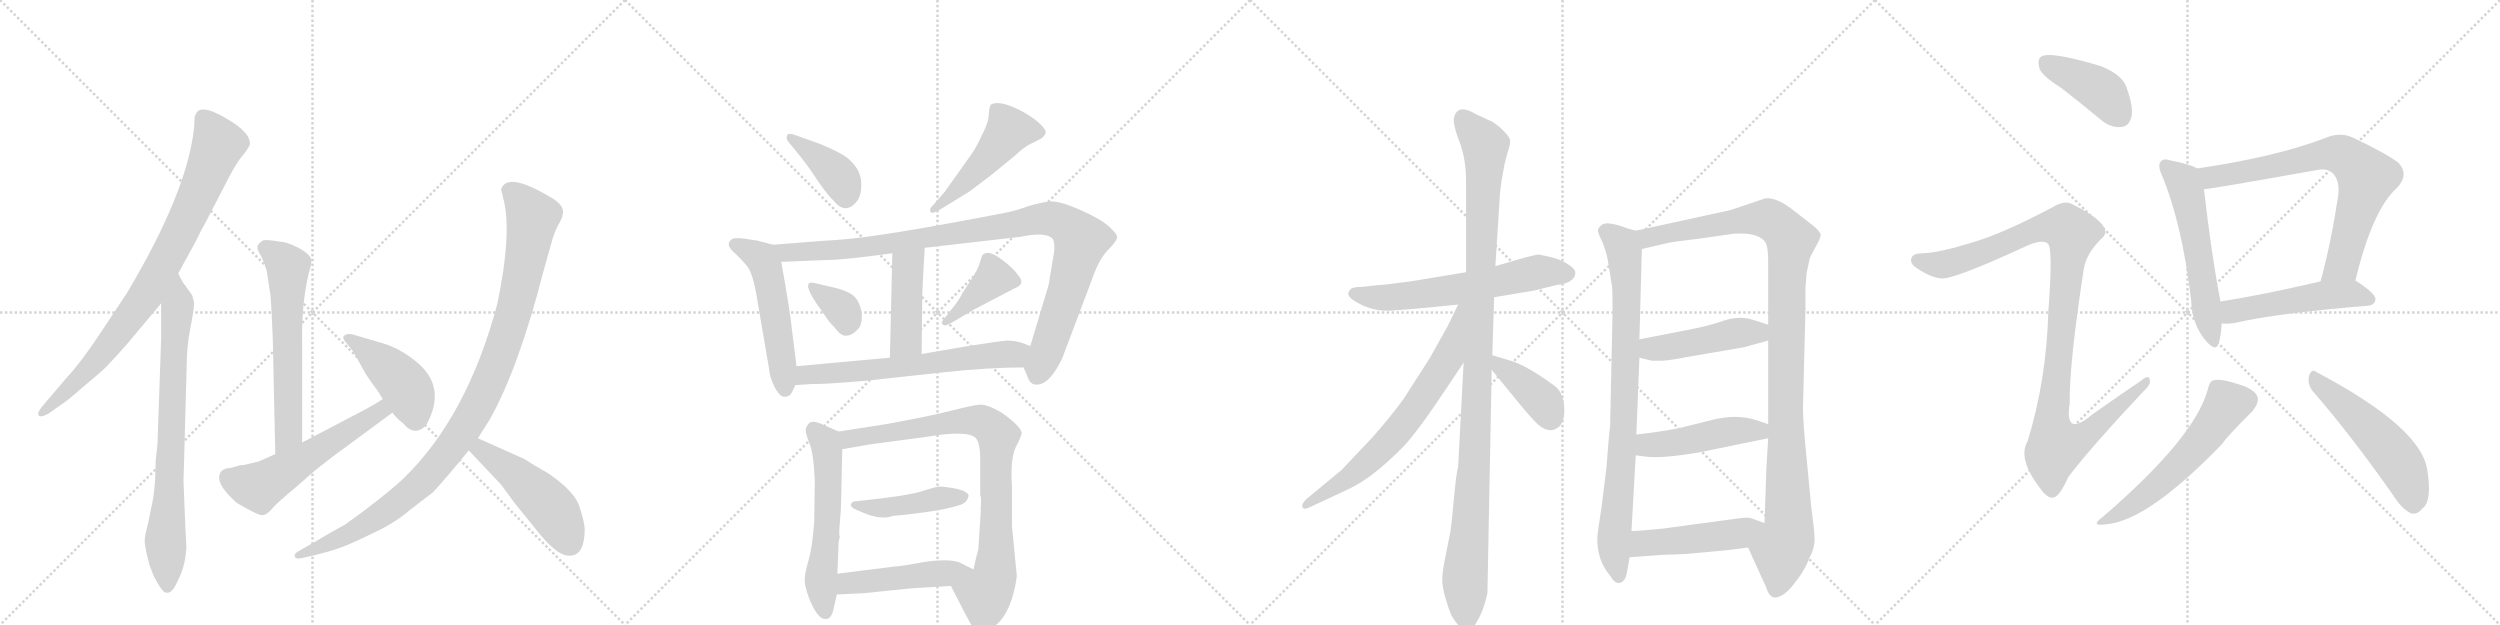 <svg version="1.1" viewBox="0 0 4096 1024" xmlns="http://www.w3.org/2000/svg">
  <g stroke="lightgray" stroke-dasharray="1,1" stroke-width="1" transform="scale(4, 4)">
    <line x1="0" y1="0" x2="256" y2="256"></line>
    <line x1="256" y1="0" x2="0" y2="256"></line>
    <line x1="128" y1="0" x2="128" y2="256"></line>
    <line x1="0" y1="128" x2="256" y2="128"></line>
    <line x1="256" y1="0" x2="512" y2="256"></line>
    <line x1="512" y1="0" x2="256" y2="256"></line>
    <line x1="384" y1="0" x2="384" y2="256"></line>
    <line x1="256" y1="128" x2="512" y2="128"></line>
    <line x1="512" y1="0" x2="768" y2="256"></line>
    <line x1="768" y1="0" x2="512" y2="256"></line>
    <line x1="640" y1="0" x2="640" y2="256"></line>
    <line x1="512" y1="128" x2="768" y2="128"></line>
    <line x1="768" y1="0" x2="1024" y2="256"></line>
    <line x1="1024" y1="0" x2="768" y2="256"></line>
    <line x1="896" y1="0" x2="896" y2="256"></line>
    <line x1="768" y1="128" x2="1024" y2="128"></line>
  </g>
<g transform="scale(1, -1) translate(0, -850)">
   <style type="text/css">
    @keyframes keyframes0 {
      from {
       stroke: black;
       stroke-dashoffset: 844;
       stroke-width: 128;
       }
       73% {
       animation-timing-function: step-end;
       stroke: black;
       stroke-dashoffset: 0;
       stroke-width: 128;
       }
       to {
       stroke: black;
       stroke-width: 1024;
       }
       }
       #make-me-a-hanzi-animation-0 {
         animation: keyframes0 0.937s both;
         animation-delay: 0s;
         animation-timing-function: linear;
       }
    @keyframes keyframes1 {
      from {
       stroke: black;
       stroke-dashoffset: 764;
       stroke-width: 128;
       }
       71% {
       animation-timing-function: step-end;
       stroke: black;
       stroke-dashoffset: 0;
       stroke-width: 128;
       }
       to {
       stroke: black;
       stroke-width: 1024;
       }
       }
       #make-me-a-hanzi-animation-1 {
         animation: keyframes1 0.872s both;
         animation-delay: 0.937s;
         animation-timing-function: linear;
       }
    @keyframes keyframes2 {
      from {
       stroke: black;
       stroke-dashoffset: 609;
       stroke-width: 128;
       }
       66% {
       animation-timing-function: step-end;
       stroke: black;
       stroke-dashoffset: 0;
       stroke-width: 128;
       }
       to {
       stroke: black;
       stroke-width: 1024;
       }
       }
       #make-me-a-hanzi-animation-2 {
         animation: keyframes2 0.746s both;
         animation-delay: 1.809s;
         animation-timing-function: linear;
       }
    @keyframes keyframes3 {
      from {
       stroke: black;
       stroke-dashoffset: 554;
       stroke-width: 128;
       }
       64% {
       animation-timing-function: step-end;
       stroke: black;
       stroke-dashoffset: 0;
       stroke-width: 128;
       }
       to {
       stroke: black;
       stroke-width: 1024;
       }
       }
       #make-me-a-hanzi-animation-3 {
         animation: keyframes3 0.701s both;
         animation-delay: 2.554s;
         animation-timing-function: linear;
       }
    @keyframes keyframes4 {
      from {
       stroke: black;
       stroke-dashoffset: 432;
       stroke-width: 128;
       }
       58% {
       animation-timing-function: step-end;
       stroke: black;
       stroke-dashoffset: 0;
       stroke-width: 128;
       }
       to {
       stroke: black;
       stroke-width: 1024;
       }
       }
       #make-me-a-hanzi-animation-4 {
         animation: keyframes4 0.602s both;
         animation-delay: 3.255s;
         animation-timing-function: linear;
       }
    @keyframes keyframes5 {
      from {
       stroke: black;
       stroke-dashoffset: 1026;
       stroke-width: 128;
       }
       77% {
       animation-timing-function: step-end;
       stroke: black;
       stroke-dashoffset: 0;
       stroke-width: 128;
       }
       to {
       stroke: black;
       stroke-width: 1024;
       }
       }
       #make-me-a-hanzi-animation-5 {
         animation: keyframes5 1.085s both;
         animation-delay: 3.857s;
         animation-timing-function: linear;
       }
    @keyframes keyframes6 {
      from {
       stroke: black;
       stroke-dashoffset: 480;
       stroke-width: 128;
       }
       61% {
       animation-timing-function: step-end;
       stroke: black;
       stroke-dashoffset: 0;
       stroke-width: 128;
       }
       to {
       stroke: black;
       stroke-width: 1024;
       }
       }
       #make-me-a-hanzi-animation-6 {
         animation: keyframes6 0.641s both;
         animation-delay: 4.942s;
         animation-timing-function: linear;
       }
    @keyframes keyframes7 {
      from {
       stroke: black;
       stroke-dashoffset: 390;
       stroke-width: 128;
       }
       56% {
       animation-timing-function: step-end;
       stroke: black;
       stroke-dashoffset: 0;
       stroke-width: 128;
       }
       to {
       stroke: black;
       stroke-width: 1024;
       }
       }
       #make-me-a-hanzi-animation-7 {
         animation: keyframes7 0.567s both;
         animation-delay: 5.582s;
         animation-timing-function: linear;
       }
    @keyframes keyframes8 {
      from {
       stroke: black;
       stroke-dashoffset: 485;
       stroke-width: 128;
       }
       61% {
       animation-timing-function: step-end;
       stroke: black;
       stroke-dashoffset: 0;
       stroke-width: 128;
       }
       to {
       stroke: black;
       stroke-width: 1024;
       }
       }
       #make-me-a-hanzi-animation-8 {
         animation: keyframes8 0.645s both;
         animation-delay: 6.15s;
         animation-timing-function: linear;
       }
    @keyframes keyframes9 {
      from {
       stroke: black;
       stroke-dashoffset: 523;
       stroke-width: 128;
       }
       63% {
       animation-timing-function: step-end;
       stroke: black;
       stroke-dashoffset: 0;
       stroke-width: 128;
       }
       to {
       stroke: black;
       stroke-width: 1024;
       }
       }
       #make-me-a-hanzi-animation-9 {
         animation: keyframes9 0.676s both;
         animation-delay: 6.794s;
         animation-timing-function: linear;
       }
    @keyframes keyframes10 {
      from {
       stroke: black;
       stroke-dashoffset: 1001;
       stroke-width: 128;
       }
       77% {
       animation-timing-function: step-end;
       stroke: black;
       stroke-dashoffset: 0;
       stroke-width: 128;
       }
       to {
       stroke: black;
       stroke-width: 1024;
       }
       }
       #make-me-a-hanzi-animation-10 {
         animation: keyframes10 1.065s both;
         animation-delay: 7.47s;
         animation-timing-function: linear;
       }
    @keyframes keyframes11 {
      from {
       stroke: black;
       stroke-dashoffset: 436;
       stroke-width: 128;
       }
       59% {
       animation-timing-function: step-end;
       stroke: black;
       stroke-dashoffset: 0;
       stroke-width: 128;
       }
       to {
       stroke: black;
       stroke-width: 1024;
       }
       }
       #make-me-a-hanzi-animation-11 {
         animation: keyframes11 0.605s both;
         animation-delay: 8.535s;
         animation-timing-function: linear;
       }
    @keyframes keyframes12 {
      from {
       stroke: black;
       stroke-dashoffset: 343;
       stroke-width: 128;
       }
       53% {
       animation-timing-function: step-end;
       stroke: black;
       stroke-dashoffset: 0;
       stroke-width: 128;
       }
       to {
       stroke: black;
       stroke-width: 1024;
       }
       }
       #make-me-a-hanzi-animation-12 {
         animation: keyframes12 0.529s both;
         animation-delay: 9.139s;
         animation-timing-function: linear;
       }
    @keyframes keyframes13 {
      from {
       stroke: black;
       stroke-dashoffset: 395;
       stroke-width: 128;
       }
       56% {
       animation-timing-function: step-end;
       stroke: black;
       stroke-dashoffset: 0;
       stroke-width: 128;
       }
       to {
       stroke: black;
       stroke-width: 1024;
       }
       }
       #make-me-a-hanzi-animation-13 {
         animation: keyframes13 0.571s both;
         animation-delay: 9.668s;
         animation-timing-function: linear;
       }
    @keyframes keyframes14 {
      from {
       stroke: black;
       stroke-dashoffset: 636;
       stroke-width: 128;
       }
       67% {
       animation-timing-function: step-end;
       stroke: black;
       stroke-dashoffset: 0;
       stroke-width: 128;
       }
       to {
       stroke: black;
       stroke-width: 1024;
       }
       }
       #make-me-a-hanzi-animation-14 {
         animation: keyframes14 0.768s both;
         animation-delay: 10.24s;
         animation-timing-function: linear;
       }
    @keyframes keyframes15 {
      from {
       stroke: black;
       stroke-dashoffset: 563;
       stroke-width: 128;
       }
       65% {
       animation-timing-function: step-end;
       stroke: black;
       stroke-dashoffset: 0;
       stroke-width: 128;
       }
       to {
       stroke: black;
       stroke-width: 1024;
       }
       }
       #make-me-a-hanzi-animation-15 {
         animation: keyframes15 0.708s both;
         animation-delay: 11.007s;
         animation-timing-function: linear;
       }
    @keyframes keyframes16 {
      from {
       stroke: black;
       stroke-dashoffset: 831;
       stroke-width: 128;
       }
       73% {
       animation-timing-function: step-end;
       stroke: black;
       stroke-dashoffset: 0;
       stroke-width: 128;
       }
       to {
       stroke: black;
       stroke-width: 1024;
       }
       }
       #make-me-a-hanzi-animation-16 {
         animation: keyframes16 0.926s both;
         animation-delay: 11.716s;
         animation-timing-function: linear;
       }
    @keyframes keyframes17 {
      from {
       stroke: black;
       stroke-dashoffset: 436;
       stroke-width: 128;
       }
       59% {
       animation-timing-function: step-end;
       stroke: black;
       stroke-dashoffset: 0;
       stroke-width: 128;
       }
       to {
       stroke: black;
       stroke-width: 1024;
       }
       }
       #make-me-a-hanzi-animation-17 {
         animation: keyframes17 0.605s both;
         animation-delay: 12.642s;
         animation-timing-function: linear;
       }
    @keyframes keyframes18 {
      from {
       stroke: black;
       stroke-dashoffset: 473;
       stroke-width: 128;
       }
       61% {
       animation-timing-function: step-end;
       stroke: black;
       stroke-dashoffset: 0;
       stroke-width: 128;
       }
       to {
       stroke: black;
       stroke-width: 1024;
       }
       }
       #make-me-a-hanzi-animation-18 {
         animation: keyframes18 0.635s both;
         animation-delay: 13.247s;
         animation-timing-function: linear;
       }
    @keyframes keyframes19 {
      from {
       stroke: black;
       stroke-dashoffset: 609;
       stroke-width: 128;
       }
       66% {
       animation-timing-function: step-end;
       stroke: black;
       stroke-dashoffset: 0;
       stroke-width: 128;
       }
       to {
       stroke: black;
       stroke-width: 1024;
       }
       }
       #make-me-a-hanzi-animation-19 {
         animation: keyframes19 0.746s both;
         animation-delay: 13.882s;
         animation-timing-function: linear;
       }
    @keyframes keyframes20 {
      from {
       stroke: black;
       stroke-dashoffset: 1101;
       stroke-width: 128;
       }
       78% {
       animation-timing-function: step-end;
       stroke: black;
       stroke-dashoffset: 0;
       stroke-width: 128;
       }
       to {
       stroke: black;
       stroke-width: 1024;
       }
       }
       #make-me-a-hanzi-animation-20 {
         animation: keyframes20 1.146s both;
         animation-delay: 14.627s;
         animation-timing-function: linear;
       }
    @keyframes keyframes21 {
      from {
       stroke: black;
       stroke-dashoffset: 681;
       stroke-width: 128;
       }
       69% {
       animation-timing-function: step-end;
       stroke: black;
       stroke-dashoffset: 0;
       stroke-width: 128;
       }
       to {
       stroke: black;
       stroke-width: 1024;
       }
       }
       #make-me-a-hanzi-animation-21 {
         animation: keyframes21 0.804s both;
         animation-delay: 15.773s;
         animation-timing-function: linear;
       }
    @keyframes keyframes22 {
      from {
       stroke: black;
       stroke-dashoffset: 392;
       stroke-width: 128;
       }
       56% {
       animation-timing-function: step-end;
       stroke: black;
       stroke-dashoffset: 0;
       stroke-width: 128;
       }
       to {
       stroke: black;
       stroke-width: 1024;
       }
       }
       #make-me-a-hanzi-animation-22 {
         animation: keyframes22 0.569s both;
         animation-delay: 16.577s;
         animation-timing-function: linear;
       }
    @keyframes keyframes23 {
      from {
       stroke: black;
       stroke-dashoffset: 837;
       stroke-width: 128;
       }
       73% {
       animation-timing-function: step-end;
       stroke: black;
       stroke-dashoffset: 0;
       stroke-width: 128;
       }
       to {
       stroke: black;
       stroke-width: 1024;
       }
       }
       #make-me-a-hanzi-animation-23 {
         animation: keyframes23 0.931s both;
         animation-delay: 17.146s;
         animation-timing-function: linear;
       }
    @keyframes keyframes24 {
      from {
       stroke: black;
       stroke-dashoffset: 1097;
       stroke-width: 128;
       }
       78% {
       animation-timing-function: step-end;
       stroke: black;
       stroke-dashoffset: 0;
       stroke-width: 128;
       }
       to {
       stroke: black;
       stroke-width: 1024;
       }
       }
       #make-me-a-hanzi-animation-24 {
         animation: keyframes24 1.143s both;
         animation-delay: 18.078s;
         animation-timing-function: linear;
       }
    @keyframes keyframes25 {
      from {
       stroke: black;
       stroke-dashoffset: 458;
       stroke-width: 128;
       }
       60% {
       animation-timing-function: step-end;
       stroke: black;
       stroke-dashoffset: 0;
       stroke-width: 128;
       }
       to {
       stroke: black;
       stroke-width: 1024;
       }
       }
       #make-me-a-hanzi-animation-25 {
         animation: keyframes25 0.623s both;
         animation-delay: 19.22s;
         animation-timing-function: linear;
       }
    @keyframes keyframes26 {
      from {
       stroke: black;
       stroke-dashoffset: 467;
       stroke-width: 128;
       }
       60% {
       animation-timing-function: step-end;
       stroke: black;
       stroke-dashoffset: 0;
       stroke-width: 128;
       }
       to {
       stroke: black;
       stroke-width: 1024;
       }
       }
       #make-me-a-hanzi-animation-26 {
         animation: keyframes26 0.63s both;
         animation-delay: 19.843s;
         animation-timing-function: linear;
       }
    @keyframes keyframes27 {
      from {
       stroke: black;
       stroke-dashoffset: 475;
       stroke-width: 128;
       }
       61% {
       animation-timing-function: step-end;
       stroke: black;
       stroke-dashoffset: 0;
       stroke-width: 128;
       }
       to {
       stroke: black;
       stroke-width: 1024;
       }
       }
       #make-me-a-hanzi-animation-27 {
         animation: keyframes27 0.637s both;
         animation-delay: 20.473s;
         animation-timing-function: linear;
       }
    @keyframes keyframes28 {
      from {
       stroke: black;
       stroke-dashoffset: 412;
       stroke-width: 128;
       }
       57% {
       animation-timing-function: step-end;
       stroke: black;
       stroke-dashoffset: 0;
       stroke-width: 128;
       }
       to {
       stroke: black;
       stroke-width: 1024;
       }
       }
       #make-me-a-hanzi-animation-28 {
         animation: keyframes28 0.585s both;
         animation-delay: 21.11s;
         animation-timing-function: linear;
       }
    @keyframes keyframes29 {
      from {
       stroke: black;
       stroke-dashoffset: 1060;
       stroke-width: 128;
       }
       78% {
       animation-timing-function: step-end;
       stroke: black;
       stroke-dashoffset: 0;
       stroke-width: 128;
       }
       to {
       stroke: black;
       stroke-width: 1024;
       }
       }
       #make-me-a-hanzi-animation-29 {
         animation: keyframes29 1.113s both;
         animation-delay: 21.695s;
         animation-timing-function: linear;
       }
    @keyframes keyframes30 {
      from {
       stroke: black;
       stroke-dashoffset: 558;
       stroke-width: 128;
       }
       64% {
       animation-timing-function: step-end;
       stroke: black;
       stroke-dashoffset: 0;
       stroke-width: 128;
       }
       to {
       stroke: black;
       stroke-width: 1024;
       }
       }
       #make-me-a-hanzi-animation-30 {
         animation: keyframes30 0.704s both;
         animation-delay: 22.808s;
         animation-timing-function: linear;
       }
    @keyframes keyframes31 {
      from {
       stroke: black;
       stroke-dashoffset: 728;
       stroke-width: 128;
       }
       70% {
       animation-timing-function: step-end;
       stroke: black;
       stroke-dashoffset: 0;
       stroke-width: 128;
       }
       to {
       stroke: black;
       stroke-width: 1024;
       }
       }
       #make-me-a-hanzi-animation-31 {
         animation: keyframes31 0.842s both;
         animation-delay: 23.512s;
         animation-timing-function: linear;
       }
    @keyframes keyframes32 {
      from {
       stroke: black;
       stroke-dashoffset: 503;
       stroke-width: 128;
       }
       62% {
       animation-timing-function: step-end;
       stroke: black;
       stroke-dashoffset: 0;
       stroke-width: 128;
       }
       to {
       stroke: black;
       stroke-width: 1024;
       }
       }
       #make-me-a-hanzi-animation-32 {
         animation: keyframes32 0.659s both;
         animation-delay: 24.354s;
         animation-timing-function: linear;
       }
    @keyframes keyframes33 {
      from {
       stroke: black;
       stroke-dashoffset: 565;
       stroke-width: 128;
       }
       65% {
       animation-timing-function: step-end;
       stroke: black;
       stroke-dashoffset: 0;
       stroke-width: 128;
       }
       to {
       stroke: black;
       stroke-width: 1024;
       }
       }
       #make-me-a-hanzi-animation-33 {
         animation: keyframes33 0.71s both;
         animation-delay: 25.014s;
         animation-timing-function: linear;
       }
    @keyframes keyframes34 {
      from {
       stroke: black;
       stroke-dashoffset: 519;
       stroke-width: 128;
       }
       63% {
       animation-timing-function: step-end;
       stroke: black;
       stroke-dashoffset: 0;
       stroke-width: 128;
       }
       to {
       stroke: black;
       stroke-width: 1024;
       }
       }
       #make-me-a-hanzi-animation-34 {
         animation: keyframes34 0.672s both;
         animation-delay: 25.723s;
         animation-timing-function: linear;
       }
</style>
<path d="M 292 402 Q 324 460 326 465 Q 328 470 336 484 L 365 540 Q 385 580 395 592 Q 405 604 409 612 Q 413 632 369 657 Q 326 682 320 661 L 319 660 L 318 641 Q 307 536 208 370 L 161 299 Q 130 253 109 231 L 69 184 Q 61 174 63 170 Q 66 165 79 172 L 100 187 Q 109 192 136 216 Q 164 239 174 249 Q 184 259 207 285 L 264 353 L 292 402 Z" fill="lightgray"></path> 
<path d="M 245 -76 L 252 -94 Q 267 -123 273 -121 Q 282 -123 291 -102 Q 303 -79 305 -52 Q 306 -51 304 -20 L 302 27 Q 300 71 301 72 L 306 256 Q 306 282 312 313 Q 318 344 318 354 L 315 366 L 305 380 Q 305 381 302 384 Q 300 386 296 394 L 292 402 C 278 429 264 383 264 353 L 264 295 L 258 122 L 255 95 Q 255 49 248 19 Q 242 -12 239 -22 Q 237 -32 237 -36 Q 237 -41 240 -56 L 245 -76 Z" fill="lightgray"></path> 
<path d="M 495 125 L 495 292 Q 494 352 506 403 Q 511 418 510 424 Q 509 433 489 444 Q 469 454 459 454 Q 436 458 431 456 Q 427 454 423 449 Q 419 444 428 430 Q 437 411 438 400 L 443 367 Q 445 346 447 292 L 451 106 C 452 76 495 95 495 125 Z" fill="lightgray"></path> 
<path d="M 374 83 Q 359 81 359 67 Q 359 52 388 26 Q 425 4 431 6 Q 438 7 447 18 Q 456 28 485 52 L 509 73 Q 519 82 548 104 L 643 174 C 667 192 652 212 627 196 Q 618 190 600 180 L 495 125 L 451 106 L 424 94 L 403 89 Q 401 88 397 88 Q 393 88 391 87 L 380 84 Q 377 83 374 83 Z" fill="lightgray"></path> 
<path d="M 643 174 Q 648 166 661 156 Q 679 134 698 153 Q 734 217 680 259 Q 655 279 629 287 L 578 302 Q 571 304 565 301 Q 560 298 565 291 L 578 275 L 595 245 Q 599 236 620 208 L 627 196 L 643 174 Z" fill="lightgray"></path> 
<path d="M 783 132 L 802 162 Q 849 245 890 404 L 904 454 Q 908 469 915 482 Q 922 494 922 499 Q 926 514 900 528 Q 831 569 821 540 L 826 519 Q 838 464 815 353 Q 766 168 661 66 Q 625 33 566 -9 Q 544 -21 512 -40 L 491 -52 Q 481 -57 483 -62 Q 485 -67 496 -64 L 518 -59 Q 549 -51 561 -46 Q 573 -42 610 -24 Q 647 -7 671 14 L 710 44 Q 732 68 768 112 L 783 132 Z" fill="lightgray"></path> 
<path d="M 768 112 L 821 56 L 843 26 L 877 -16 Q 909 -57 928 -60 Q 958 -65 958 -16 Q 957 -3 949 21 Q 941 45 899 74 Q 871 90 859 98 L 783 132 C 756 144 747 134 768 112 Z" fill="lightgray"></path> 
<path d="M 1293 616 L 1302 605 Q 1323 580 1339 555 Q 1356 530 1365 522 Q 1384 498 1402 518 Q 1410 526 1411 542 Q 1412 558 1407 568 Q 1403 578 1391 589 Q 1380 599 1344 614 L 1302 629 Q 1289 634 1289 625 Q 1288 622 1293 616 Z" fill="lightgray"></path> 
<path d="M 1539 506 L 1588 536 L 1625 564 L 1664 596 Q 1679 610 1688 614 L 1706 623 Q 1712 628 1713 632 Q 1715 636 1705 646 Q 1696 655 1681 664 Q 1641 687 1624 679 Q 1621 677 1620 663 Q 1620 650 1609 629 Q 1600 609 1590 595 L 1548 536 L 1528 513 Q 1523 509 1524 504 Q 1525 498 1539 506 Z" fill="lightgray"></path> 
<path d="M 1298 208 L 1303 219 L 1305 250 L 1297 314 Q 1295 337 1280 421 C 1275 447 1275 447 1267 449 L 1240 456 Q 1237 456 1220 459 Q 1203 461 1199 458 Q 1188 450 1201 438 Q 1214 426 1224 414 Q 1234 402 1241 357 L 1260 246 Q 1261 232 1269 216 Q 1278 199 1286 200 Q 1294 200 1298 208 Z" fill="lightgray"></path> 
<path d="M 1677 248 L 1683 234 Q 1687 221 1696 220 Q 1718 217 1740 262 L 1789 392 Q 1800 424 1814 439 Q 1829 454 1830 460 Q 1832 465 1818 478 Q 1804 491 1770 506 Q 1736 521 1720 520 Q 1704 518 1684 512 Q 1665 505 1650 502 Q 1439 461 1372 457 Q 1365 457 1267 449 C 1237 447 1250 420 1280 421 L 1355 424 Q 1381 424 1462 435 L 1515 444 L 1672 462 Q 1715 471 1725 458 Q 1730 449 1725 425 L 1718 383 L 1688 283 C 1679 254 1677 249 1677 248 Z" fill="lightgray"></path> 
<path d="M 1462 435 L 1458 264 C 1457 234 1510 240 1510 270 L 1511 360 Q 1511 374 1515 444 C 1517 474 1463 465 1462 435 Z" fill="lightgray"></path> 
<path d="M 1349 337 Q 1359 321 1367 314 Q 1378 299 1386 300 Q 1395 300 1403 308 Q 1412 315 1412 331 Q 1412 346 1404 359 Q 1397 371 1370 378 L 1340 385 Q 1327 389 1325 385 Q 1319 377 1349 337 Z" fill="lightgray"></path> 
<path d="M 1562 347 L 1544 324 Q 1542 320 1545 318 Q 1548 315 1557 320 L 1596 343 L 1663 378 Q 1681 385 1668 399 Q 1662 409 1641 425 Q 1621 440 1612 434 Q 1609 433 1606 422 Q 1604 412 1594 396 L 1577 370 Q 1571 358 1562 347 Z" fill="lightgray"></path> 
<path d="M 1303 219 L 1332 221 Q 1345 220 1417 226 L 1546 240 Q 1619 248 1677 248 C 1707 248 1716 272 1688 283 L 1672 289 Q 1662 292 1649 292 Q 1637 291 1586 283 L 1510 270 L 1458 264 L 1305 250 C 1275 247 1273 217 1303 219 Z" fill="lightgray"></path> 
<path d="M 1374 143 L 1349 154 Q 1332 162 1326 157 Q 1321 152 1320 146 Q 1320 139 1326 124 Q 1333 108 1335 62 L 1334 -5 Q 1331 -46 1325 -67 Q 1319 -88 1319 -94 Q 1316 -107 1328 -136 Q 1341 -165 1352 -164 Q 1360 -166 1365 -151 L 1371 -124 L 1372 -90 L 1374 -38 L 1376 -29 Q 1374 -28 1376 -6 Q 1378 16 1378 25 L 1380 114 C 1381 140 1381 140 1374 143 Z" fill="lightgray"></path> 
<path d="M 1666 -94 L 1658 -12 L 1658 53 Q 1655 97 1664 117 Q 1674 136 1674 141 Q 1671 153 1641 174 Q 1617 188 1605 187 Q 1593 186 1558 177 Q 1523 168 1451 155 L 1374 143 C 1344 138 1350 109 1380 114 L 1426 122 L 1516 134 Q 1586 146 1599 132 Q 1606 123 1606 98 L 1606 38 Q 1608 38 1607 20 Q 1606 13 1607 14 L 1603 -49 Q 1599 -64 1595 -83 C 1588 -112 1544 -83 1558 -110 L 1580 -153 Q 1591 -174 1596 -181 Q 1609 -195 1633 -173 Q 1658 -151 1666 -94 Z" fill="lightgray"></path> 
<path d="M 1540 53 Q 1535 53 1513 46 Q 1491 38 1405 29 Q 1395 29 1394 23 Q 1393 18 1412 11 Q 1443 -3 1464 5 Q 1471 5 1510 10 Q 1550 15 1574 23 Q 1585 27 1587 38 Q 1585 49 1540 53 Z" fill="lightgray"></path> 
<path d="M 1371 -124 L 1414 -122 L 1492 -114 L 1558 -110 C 1588 -108 1622 -96 1595 -83 L 1571 -71 Q 1551 -65 1513 -71 Q 1475 -78 1467 -78 L 1372 -90 C 1342 -94 1341 -125 1371 -124 Z" fill="lightgray"></path> 
<path d="M 2448 363 L 2514 374 L 2550 383 Q 2579 386 2581 402 Q 2582 409 2569 417 Q 2557 425 2540 429 L 2521 433 Q 2518 433 2498 428 L 2450 414 L 2402 404 L 2311 389 Q 2267 383 2259 383 L 2232 380 Q 2214 380 2212 375 Q 2202 365 2226 353 Q 2250 340 2276 341 Q 2302 342 2389 351 L 2448 363 Z" fill="lightgray"></path> 
<path d="M 2445 268 L 2448 363 L 2450 414 L 2457 524 Q 2457 532 2460 553 L 2465 581 L 2470 600 Q 2475 614 2474 620 Q 2474 625 2463 636 Q 2453 646 2444 651 L 2418 663 Q 2390 680 2383 660 Q 2379 650 2390 621 Q 2402 591 2402 553 L 2402 404 L 2398 256 L 2389 85 Q 2386 76 2382 32 Q 2378 -12 2376 -23 L 2368 -63 Q 2363 -87 2363 -99 Q 2363 -112 2368 -129 Q 2373 -146 2377 -156 Q 2382 -166 2390 -175 Q 2399 -184 2405 -184 Q 2410 -186 2420 -168 Q 2431 -150 2437 -122 L 2444 244 L 2445 268 Z" fill="lightgray"></path> 
<path d="M 2389 351 L 2372 316 L 2343 264 L 2300 197 Q 2280 169 2249 134 L 2198 80 L 2140 32 Q 2132 24 2134 19 Q 2136 14 2146 19 L 2208 48 Q 2248 66 2299 118 Q 2323 143 2374 220 L 2398 256 C 2474 369 2402 378 2389 351 Z" fill="lightgray"></path> 
<path d="M 2542 145 Q 2563 149 2563 177 Q 2563 205 2548 217 Q 2502 251 2475 259 L 2445 268 C 2418 276 2425 267 2444 244 L 2494 183 Q 2514 159 2523 152 Q 2532 145 2542 145 Z" fill="lightgray"></path> 
<path d="M 2680 472 L 2666 476 Q 2631 489 2624 481 Q 2618 477 2618 472 Q 2619 466 2626 452 Q 2632 436 2634 425 L 2641 382 Q 2642 379 2642 338 L 2638 151 Q 2636 138 2632 84 L 2624 19 Q 2617 -24 2617 -33 Q 2617 -69 2638 -93 Q 2646 -107 2654 -105 Q 2662 -103 2665 -91 L 2670 -63 L 2673 -20 L 2680 104 L 2681 138 L 2686 264 L 2686 294 L 2690 442 C 2691 469 2691 469 2680 472 Z" fill="lightgray"></path> 
<path d="M 2958 378 L 2960 403 L 2965 426 Q 2967 432 2975 446 Q 2983 460 2983 465 Q 2983 470 2971 480 L 2935 508 Q 2910 527 2892 525 L 2836 506 L 2680 472 C 2651 466 2661 435 2690 442 L 2733 452 Q 2742 454 2784 459 L 2840 467 Q 2882 470 2893 452 Q 2897 444 2897 421 L 2897 318 L 2897 292 L 2897 155 L 2897 132 L 2894 82 L 2891 -7 C 2890 -37 2852 -20 2864 -47 L 2894 -113 Q 2898 -127 2907 -129 Q 2922 -129 2939 -107 Q 2957 -85 2964 -65 Q 2973 -49 2973 -34 Q 2973 -20 2968 15 L 2960 99 Q 2954 157 2954 182 L 2958 341 L 2958 378 Z" fill="lightgray"></path> 
<path d="M 2686 264 L 2706 259 L 2719 259 Q 2727 258 2764 265 L 2857 281 L 2897 292 C 2926 300 2926 309 2897 318 L 2872 326 Q 2851 333 2825 325 Q 2800 316 2768 310 L 2686 294 C 2657 288 2657 271 2686 264 Z" fill="lightgray"></path> 
<path d="M 2680 104 L 2696 102 Q 2720 98 2785 109 L 2897 132 C 2926 138 2925 146 2897 155 L 2876 162 Q 2845 172 2805 162 L 2761 151 Q 2740 145 2681 138 C 2651 134 2650 108 2680 104 Z" fill="lightgray"></path> 
<path d="M 2670 -63 L 2725 -59 Q 2765 -58 2780 -56 L 2813 -53 Q 2836 -51 2864 -47 C 2894 -43 2919 -17 2891 -7 L 2869 1 Q 2863 3 2843 0 L 2725 -16 Q 2687 -20 2673 -20 C 2643 -21 2640 -65 2670 -63 Z" fill="lightgray"></path> 
<path d="M 3377 706 Q 3408 682 3443 653 Q 3459 640 3476 642 Q 3488 643 3492 658 Q 3496 674 3484 707 Q 3477 728 3441 742 Q 3357 767 3344 757 Q 3338 753 3341 739 Q 3345 726 3377 706 Z" fill="lightgray"></path> 
<path d="M 3229 452 Q 3177 436 3150 435 Q 3135 435 3132 428 Q 3128 419 3140 411 Q 3162 396 3179 394 Q 3197 390 3318 446 Q 3346 459 3355 451 Q 3364 445 3356 340 Q 3353 228 3322 127 Q 3304 97 3348 43 Q 3360 30 3369 37 Q 3378 44 3389 69 Q 3429 121 3512 209 Q 3525 221 3522 228 Q 3521 237 3509 227 Q 3469 200 3428 171 Q 3382 132 3391 189 Q 3390 253 3414 409 Q 3418 434 3442 458 Q 3455 468 3445 481 Q 3433 497 3394 516 Q 3382 522 3364 511 Q 3279 466 3229 452 Z" fill="lightgray"></path> 
<path d="M 3600 574 Q 3588 581 3557 587 Q 3544 591 3541 586 Q 3534 580 3542 563 Q 3575 484 3590 358 Q 3591 321 3612 294 Q 3630 272 3635 287 Q 3639 300 3640 320 L 3638 356 Q 3623 434 3611 540 C 3608 570 3607 571 3600 574 Z" fill="lightgray"></path> 
<path d="M 3859 390 Q 3887 507 3928 543 Q 3947 564 3930 583 Q 3911 598 3854 625 Q 3833 634 3810 624 Q 3729 593 3600 574 C 3570 569 3581 536 3611 540 Q 3620 540 3794 571 Q 3813 575 3821 567 Q 3834 555 3831 530 Q 3819 451 3802 389 C 3794 360 3852 361 3859 390 Z" fill="lightgray"></path> 
<path d="M 3640 320 Q 3650 319 3662 321 Q 3731 337 3879 349 Q 3891 350 3892 360 Q 3892 369 3860 390 L 3859 390 L 3802 389 Q 3708 367 3638 356 C 3608 351 3610 321 3640 320 Z" fill="lightgray"></path> 
<path d="M 3617 211 Q 3595 132 3445 3 Q 3423 -13 3451 -9 Q 3520 -3 3642 124 Q 3645 131 3691 177 Q 3701 190 3699 199 Q 3695 212 3669 220 Q 3639 230 3627 227 Q 3620 226 3617 211 Z" fill="lightgray"></path> 
<path d="M 3791 207 Q 3851 138 3920 40 Q 3935 16 3950 9 Q 3960 6 3969 17 Q 3985 29 3977 79 Q 3968 149 3796 240 Q 3787 247 3783 234 Q 3780 219 3791 207 Z" fill="lightgray"></path> 
      <clipPath id="make-me-a-hanzi-clip-0">
      <path d="M 292 402 Q 324 460 326 465 Q 328 470 336 484 L 365 540 Q 385 580 395 592 Q 405 604 409 612 Q 413 632 369 657 Q 326 682 320 661 L 319 660 L 318 641 Q 307 536 208 370 L 161 299 Q 130 253 109 231 L 69 184 Q 61 174 63 170 Q 66 165 79 172 L 100 187 Q 109 192 136 216 Q 164 239 174 249 Q 184 259 207 285 L 264 353 L 292 402 Z" fill="lightgray"></path>
      </clipPath>
      <path clip-path="url(#make-me-a-hanzi-clip-0)" d="M 325 655 L 338 651 L 358 613 L 274 426 L 230 353 L 169 273 L 120 219 L 68 176 " fill="none" id="make-me-a-hanzi-animation-0" stroke-dasharray="716 1432" stroke-linecap="round"></path>

      <clipPath id="make-me-a-hanzi-clip-1">
      <path d="M 245 -76 L 252 -94 Q 267 -123 273 -121 Q 282 -123 291 -102 Q 303 -79 305 -52 Q 306 -51 304 -20 L 302 27 Q 300 71 301 72 L 306 256 Q 306 282 312 313 Q 318 344 318 354 L 315 366 L 305 380 Q 305 381 302 384 Q 300 386 296 394 L 292 402 C 278 429 264 383 264 353 L 264 295 L 258 122 L 255 95 Q 255 49 248 19 Q 242 -12 239 -22 Q 237 -32 237 -36 Q 237 -41 240 -56 L 245 -76 Z" fill="lightgray"></path>
      </clipPath>
      <path clip-path="url(#make-me-a-hanzi-clip-1)" d="M 289 396 L 293 351 L 284 271 L 271 -36 L 274 -111 " fill="none" id="make-me-a-hanzi-animation-1" stroke-dasharray="636 1272" stroke-linecap="round"></path>

      <clipPath id="make-me-a-hanzi-clip-2">
      <path d="M 495 125 L 495 292 Q 494 352 506 403 Q 511 418 510 424 Q 509 433 489 444 Q 469 454 459 454 Q 436 458 431 456 Q 427 454 423 449 Q 419 444 428 430 Q 437 411 438 400 L 443 367 Q 445 346 447 292 L 451 106 C 452 76 495 95 495 125 Z" fill="lightgray"></path>
      </clipPath>
      <path clip-path="url(#make-me-a-hanzi-clip-2)" d="M 434 444 L 472 413 L 473 140 L 456 114 " fill="none" id="make-me-a-hanzi-animation-2" stroke-dasharray="481 962" stroke-linecap="round"></path>

      <clipPath id="make-me-a-hanzi-clip-3">
      <path d="M 374 83 Q 359 81 359 67 Q 359 52 388 26 Q 425 4 431 6 Q 438 7 447 18 Q 456 28 485 52 L 509 73 Q 519 82 548 104 L 643 174 C 667 192 652 212 627 196 Q 618 190 600 180 L 495 125 L 451 106 L 424 94 L 403 89 Q 401 88 397 88 Q 393 88 391 87 L 380 84 Q 377 83 374 83 Z" fill="lightgray"></path>
      </clipPath>
      <path clip-path="url(#make-me-a-hanzi-clip-3)" d="M 374 68 L 423 52 L 623 177 L 633 175 " fill="none" id="make-me-a-hanzi-animation-3" stroke-dasharray="426 852" stroke-linecap="round"></path>

      <clipPath id="make-me-a-hanzi-clip-4">
      <path d="M 643 174 Q 648 166 661 156 Q 679 134 698 153 Q 734 217 680 259 Q 655 279 629 287 L 578 302 Q 571 304 565 301 Q 560 298 565 291 L 578 275 L 595 245 Q 599 236 620 208 L 627 196 L 643 174 Z" fill="lightgray"></path>
      </clipPath>
      <path clip-path="url(#make-me-a-hanzi-clip-4)" d="M 572 296 L 651 233 L 669 210 L 681 166 " fill="none" id="make-me-a-hanzi-animation-4" stroke-dasharray="304 608" stroke-linecap="round"></path>

      <clipPath id="make-me-a-hanzi-clip-5">
      <path d="M 783 132 L 802 162 Q 849 245 890 404 L 904 454 Q 908 469 915 482 Q 922 494 922 499 Q 926 514 900 528 Q 831 569 821 540 L 826 519 Q 838 464 815 353 Q 766 168 661 66 Q 625 33 566 -9 Q 544 -21 512 -40 L 491 -52 Q 481 -57 483 -62 Q 485 -67 496 -64 L 518 -59 Q 549 -51 561 -46 Q 573 -42 610 -24 Q 647 -7 671 14 L 710 44 Q 732 68 768 112 L 783 132 Z" fill="lightgray"></path>
      </clipPath>
      <path clip-path="url(#make-me-a-hanzi-clip-5)" d="M 834 537 L 869 501 L 870 473 L 830 302 L 796 211 L 775 172 L 722 95 L 651 27 L 594 -13 L 490 -59 " fill="none" id="make-me-a-hanzi-animation-5" stroke-dasharray="898 1796" stroke-linecap="round"></path>

      <clipPath id="make-me-a-hanzi-clip-6">
      <path d="M 768 112 L 821 56 L 843 26 L 877 -16 Q 909 -57 928 -60 Q 958 -65 958 -16 Q 957 -3 949 21 Q 941 45 899 74 Q 871 90 859 98 L 783 132 C 756 144 747 134 768 112 Z" fill="lightgray"></path>
      </clipPath>
      <path clip-path="url(#make-me-a-hanzi-clip-6)" d="M 786 122 L 788 113 L 841 76 L 896 25 L 910 9 L 933 -40 " fill="none" id="make-me-a-hanzi-animation-6" stroke-dasharray="352 704" stroke-linecap="round"></path>

      <clipPath id="make-me-a-hanzi-clip-7">
      <path d="M 1293 616 L 1302 605 Q 1323 580 1339 555 Q 1356 530 1365 522 Q 1384 498 1402 518 Q 1410 526 1411 542 Q 1412 558 1407 568 Q 1403 578 1391 589 Q 1380 599 1344 614 L 1302 629 Q 1289 634 1289 625 Q 1288 622 1293 616 Z" fill="lightgray"></path>
      </clipPath>
      <path clip-path="url(#make-me-a-hanzi-clip-7)" d="M 1297 623 L 1364 572 L 1379 553 L 1386 528 " fill="none" id="make-me-a-hanzi-animation-7" stroke-dasharray="262 524" stroke-linecap="round"></path>

      <clipPath id="make-me-a-hanzi-clip-8">
      <path d="M 1539 506 L 1588 536 L 1625 564 L 1664 596 Q 1679 610 1688 614 L 1706 623 Q 1712 628 1713 632 Q 1715 636 1705 646 Q 1696 655 1681 664 Q 1641 687 1624 679 Q 1621 677 1620 663 Q 1620 650 1609 629 Q 1600 609 1590 595 L 1548 536 L 1528 513 Q 1523 509 1524 504 Q 1525 498 1539 506 Z" fill="lightgray"></path>
      </clipPath>
      <path clip-path="url(#make-me-a-hanzi-clip-8)" d="M 1703 633 L 1653 636 L 1604 576 L 1531 506 " fill="none" id="make-me-a-hanzi-animation-8" stroke-dasharray="357 714" stroke-linecap="round"></path>

      <clipPath id="make-me-a-hanzi-clip-9">
      <path d="M 1298 208 L 1303 219 L 1305 250 L 1297 314 Q 1295 337 1280 421 C 1275 447 1275 447 1267 449 L 1240 456 Q 1237 456 1220 459 Q 1203 461 1199 458 Q 1188 450 1201 438 Q 1214 426 1224 414 Q 1234 402 1241 357 L 1260 246 Q 1261 232 1269 216 Q 1278 199 1286 200 Q 1294 200 1298 208 Z" fill="lightgray"></path>
      </clipPath>
      <path clip-path="url(#make-me-a-hanzi-clip-9)" d="M 1205 449 L 1241 432 L 1258 405 L 1286 212 " fill="none" id="make-me-a-hanzi-animation-9" stroke-dasharray="395 790" stroke-linecap="round"></path>

      <clipPath id="make-me-a-hanzi-clip-10">
      <path d="M 1677 248 L 1683 234 Q 1687 221 1696 220 Q 1718 217 1740 262 L 1789 392 Q 1800 424 1814 439 Q 1829 454 1830 460 Q 1832 465 1818 478 Q 1804 491 1770 506 Q 1736 521 1720 520 Q 1704 518 1684 512 Q 1665 505 1650 502 Q 1439 461 1372 457 Q 1365 457 1267 449 C 1237 447 1250 420 1280 421 L 1355 424 Q 1381 424 1462 435 L 1515 444 L 1672 462 Q 1715 471 1725 458 Q 1730 449 1725 425 L 1718 383 L 1688 283 C 1679 254 1677 249 1677 248 Z" fill="lightgray"></path>
      </clipPath>
      <path clip-path="url(#make-me-a-hanzi-clip-10)" d="M 1280 447 L 1289 436 L 1410 443 L 1708 492 L 1750 480 L 1771 457 L 1751 382 L 1699 236 " fill="none" id="make-me-a-hanzi-animation-10" stroke-dasharray="873 1746" stroke-linecap="round"></path>

      <clipPath id="make-me-a-hanzi-clip-11">
      <path d="M 1462 435 L 1458 264 C 1457 234 1510 240 1510 270 L 1511 360 Q 1511 374 1515 444 C 1517 474 1463 465 1462 435 Z" fill="lightgray"></path>
      </clipPath>
      <path clip-path="url(#make-me-a-hanzi-clip-11)" d="M 1510 433 L 1487 411 L 1485 293 L 1464 272 " fill="none" id="make-me-a-hanzi-animation-11" stroke-dasharray="308 616" stroke-linecap="round"></path>

      <clipPath id="make-me-a-hanzi-clip-12">
      <path d="M 1349 337 Q 1359 321 1367 314 Q 1378 299 1386 300 Q 1395 300 1403 308 Q 1412 315 1412 331 Q 1412 346 1404 359 Q 1397 371 1370 378 L 1340 385 Q 1327 389 1325 385 Q 1319 377 1349 337 Z" fill="lightgray"></path>
      </clipPath>
      <path clip-path="url(#make-me-a-hanzi-clip-12)" d="M 1333 381 L 1378 345 L 1387 317 " fill="none" id="make-me-a-hanzi-animation-12" stroke-dasharray="215 430" stroke-linecap="round"></path>

      <clipPath id="make-me-a-hanzi-clip-13">
      <path d="M 1562 347 L 1544 324 Q 1542 320 1545 318 Q 1548 315 1557 320 L 1596 343 L 1663 378 Q 1681 385 1668 399 Q 1662 409 1641 425 Q 1621 440 1612 434 Q 1609 433 1606 422 Q 1604 412 1594 396 L 1577 370 Q 1571 358 1562 347 Z" fill="lightgray"></path>
      </clipPath>
      <path clip-path="url(#make-me-a-hanzi-clip-13)" d="M 1662 389 L 1642 394 L 1622 390 L 1551 322 " fill="none" id="make-me-a-hanzi-animation-13" stroke-dasharray="267 534" stroke-linecap="round"></path>

      <clipPath id="make-me-a-hanzi-clip-14">
      <path d="M 1303 219 L 1332 221 Q 1345 220 1417 226 L 1546 240 Q 1619 248 1677 248 C 1707 248 1716 272 1688 283 L 1672 289 Q 1662 292 1649 292 Q 1637 291 1586 283 L 1510 270 L 1458 264 L 1305 250 C 1275 247 1273 217 1303 219 Z" fill="lightgray"></path>
      </clipPath>
      <path clip-path="url(#make-me-a-hanzi-clip-14)" d="M 1310 226 L 1320 236 L 1661 269 L 1682 279 " fill="none" id="make-me-a-hanzi-animation-14" stroke-dasharray="508 1016" stroke-linecap="round"></path>

      <clipPath id="make-me-a-hanzi-clip-15">
      <path d="M 1374 143 L 1349 154 Q 1332 162 1326 157 Q 1321 152 1320 146 Q 1320 139 1326 124 Q 1333 108 1335 62 L 1334 -5 Q 1331 -46 1325 -67 Q 1319 -88 1319 -94 Q 1316 -107 1328 -136 Q 1341 -165 1352 -164 Q 1360 -166 1365 -151 L 1371 -124 L 1372 -90 L 1374 -38 L 1376 -29 Q 1374 -28 1376 -6 Q 1378 16 1378 25 L 1380 114 C 1381 140 1381 140 1374 143 Z" fill="lightgray"></path>
      </clipPath>
      <path clip-path="url(#make-me-a-hanzi-clip-15)" d="M 1333 146 L 1352 125 L 1356 107 L 1356 5 L 1345 -100 L 1352 -152 " fill="none" id="make-me-a-hanzi-animation-15" stroke-dasharray="435 870" stroke-linecap="round"></path>

      <clipPath id="make-me-a-hanzi-clip-16">
      <path d="M 1666 -94 L 1658 -12 L 1658 53 Q 1655 97 1664 117 Q 1674 136 1674 141 Q 1671 153 1641 174 Q 1617 188 1605 187 Q 1593 186 1558 177 Q 1523 168 1451 155 L 1374 143 C 1344 138 1350 109 1380 114 L 1426 122 L 1516 134 Q 1586 146 1599 132 Q 1606 123 1606 98 L 1606 38 Q 1608 38 1607 20 Q 1606 13 1607 14 L 1603 -49 Q 1599 -64 1595 -83 C 1588 -112 1544 -83 1558 -110 L 1580 -153 Q 1591 -174 1596 -181 Q 1609 -195 1633 -173 Q 1658 -151 1666 -94 Z" fill="lightgray"></path>
      </clipPath>
      <path clip-path="url(#make-me-a-hanzi-clip-16)" d="M 1383 137 L 1401 132 L 1585 161 L 1607 160 L 1630 143 L 1635 135 L 1629 -97 L 1614 -123 L 1568 -111 " fill="none" id="make-me-a-hanzi-animation-16" stroke-dasharray="703 1406" stroke-linecap="round"></path>

      <clipPath id="make-me-a-hanzi-clip-17">
      <path d="M 1540 53 Q 1535 53 1513 46 Q 1491 38 1405 29 Q 1395 29 1394 23 Q 1393 18 1412 11 Q 1443 -3 1464 5 Q 1471 5 1510 10 Q 1550 15 1574 23 Q 1585 27 1587 38 Q 1585 49 1540 53 Z" fill="lightgray"></path>
      </clipPath>
      <path clip-path="url(#make-me-a-hanzi-clip-17)" d="M 1401 24 L 1447 18 L 1548 36 L 1579 36 " fill="none" id="make-me-a-hanzi-animation-17" stroke-dasharray="308 616" stroke-linecap="round"></path>

      <clipPath id="make-me-a-hanzi-clip-18">
      <path d="M 1371 -124 L 1414 -122 L 1492 -114 L 1558 -110 C 1588 -108 1622 -96 1595 -83 L 1571 -71 Q 1551 -65 1513 -71 Q 1475 -78 1467 -78 L 1372 -90 C 1342 -94 1341 -125 1371 -124 Z" fill="lightgray"></path>
      </clipPath>
      <path clip-path="url(#make-me-a-hanzi-clip-18)" d="M 1378 -119 L 1386 -107 L 1398 -104 L 1587 -85 " fill="none" id="make-me-a-hanzi-animation-18" stroke-dasharray="345 690" stroke-linecap="round"></path>

      <clipPath id="make-me-a-hanzi-clip-19">
      <path d="M 2448 363 L 2514 374 L 2550 383 Q 2579 386 2581 402 Q 2582 409 2569 417 Q 2557 425 2540 429 L 2521 433 Q 2518 433 2498 428 L 2450 414 L 2402 404 L 2311 389 Q 2267 383 2259 383 L 2232 380 Q 2214 380 2212 375 Q 2202 365 2226 353 Q 2250 340 2276 341 Q 2302 342 2389 351 L 2448 363 Z" fill="lightgray"></path>
      </clipPath>
      <path clip-path="url(#make-me-a-hanzi-clip-19)" d="M 2220 368 L 2297 364 L 2392 376 L 2521 405 L 2569 402 " fill="none" id="make-me-a-hanzi-animation-19" stroke-dasharray="481 962" stroke-linecap="round"></path>

      <clipPath id="make-me-a-hanzi-clip-20">
      <path d="M 2445 268 L 2448 363 L 2450 414 L 2457 524 Q 2457 532 2460 553 L 2465 581 L 2470 600 Q 2475 614 2474 620 Q 2474 625 2463 636 Q 2453 646 2444 651 L 2418 663 Q 2390 680 2383 660 Q 2379 650 2390 621 Q 2402 591 2402 553 L 2402 404 L 2398 256 L 2389 85 Q 2386 76 2382 32 Q 2378 -12 2376 -23 L 2368 -63 Q 2363 -87 2363 -99 Q 2363 -112 2368 -129 Q 2373 -146 2377 -156 Q 2382 -166 2390 -175 Q 2399 -184 2405 -184 Q 2410 -186 2420 -168 Q 2431 -150 2437 -122 L 2444 244 L 2445 268 Z" fill="lightgray"></path>
      </clipPath>
      <path clip-path="url(#make-me-a-hanzi-clip-20)" d="M 2397 657 L 2433 611 L 2416 107 L 2400 -103 L 2404 -175 " fill="none" id="make-me-a-hanzi-animation-20" stroke-dasharray="973 1946" stroke-linecap="round"></path>

      <clipPath id="make-me-a-hanzi-clip-21">
      <path d="M 2389 351 L 2372 316 L 2343 264 L 2300 197 Q 2280 169 2249 134 L 2198 80 L 2140 32 Q 2132 24 2134 19 Q 2136 14 2146 19 L 2208 48 Q 2248 66 2299 118 Q 2323 143 2374 220 L 2398 256 C 2474 369 2402 378 2389 351 Z" fill="lightgray"></path>
      </clipPath>
      <path clip-path="url(#make-me-a-hanzi-clip-21)" d="M 2396 347 L 2373 264 L 2306 164 L 2224 78 L 2140 24 " fill="none" id="make-me-a-hanzi-animation-21" stroke-dasharray="553 1106" stroke-linecap="round"></path>

      <clipPath id="make-me-a-hanzi-clip-22">
      <path d="M 2542 145 Q 2563 149 2563 177 Q 2563 205 2548 217 Q 2502 251 2475 259 L 2445 268 C 2418 276 2425 267 2444 244 L 2494 183 Q 2514 159 2523 152 Q 2532 145 2542 145 Z" fill="lightgray"></path>
      </clipPath>
      <path clip-path="url(#make-me-a-hanzi-clip-22)" d="M 2451 262 L 2457 249 L 2530 190 L 2540 164 " fill="none" id="make-me-a-hanzi-animation-22" stroke-dasharray="264 528" stroke-linecap="round"></path>

      <clipPath id="make-me-a-hanzi-clip-23">
      <path d="M 2680 472 L 2666 476 Q 2631 489 2624 481 Q 2618 477 2618 472 Q 2619 466 2626 452 Q 2632 436 2634 425 L 2641 382 Q 2642 379 2642 338 L 2638 151 Q 2636 138 2632 84 L 2624 19 Q 2617 -24 2617 -33 Q 2617 -69 2638 -93 Q 2646 -107 2654 -105 Q 2662 -103 2665 -91 L 2670 -63 L 2673 -20 L 2680 104 L 2681 138 L 2686 264 L 2686 294 L 2690 442 C 2691 469 2691 469 2680 472 Z" fill="lightgray"></path>
      </clipPath>
      <path clip-path="url(#make-me-a-hanzi-clip-23)" d="M 2629 471 L 2657 448 L 2665 391 L 2661 162 L 2644 -40 L 2652 -95 " fill="none" id="make-me-a-hanzi-animation-23" stroke-dasharray="709 1418" stroke-linecap="round"></path>

      <clipPath id="make-me-a-hanzi-clip-24">
      <path d="M 2958 378 L 2960 403 L 2965 426 Q 2967 432 2975 446 Q 2983 460 2983 465 Q 2983 470 2971 480 L 2935 508 Q 2910 527 2892 525 L 2836 506 L 2680 472 C 2651 466 2661 435 2690 442 L 2733 452 Q 2742 454 2784 459 L 2840 467 Q 2882 470 2893 452 Q 2897 444 2897 421 L 2897 318 L 2897 292 L 2897 155 L 2897 132 L 2894 82 L 2891 -7 C 2890 -37 2852 -20 2864 -47 L 2894 -113 Q 2898 -127 2907 -129 Q 2922 -129 2939 -107 Q 2957 -85 2964 -65 Q 2973 -49 2973 -34 Q 2973 -20 2968 15 L 2960 99 Q 2954 157 2954 182 L 2958 341 L 2958 378 Z" fill="lightgray"></path>
      </clipPath>
      <path clip-path="url(#make-me-a-hanzi-clip-24)" d="M 2689 467 L 2700 460 L 2832 486 L 2896 492 L 2920 476 L 2934 456 L 2927 384 L 2925 177 L 2931 -13 L 2918 -52 L 2909 -117 " fill="none" id="make-me-a-hanzi-animation-24" stroke-dasharray="969 1938" stroke-linecap="round"></path>

      <clipPath id="make-me-a-hanzi-clip-25">
      <path d="M 2686 264 L 2706 259 L 2719 259 Q 2727 258 2764 265 L 2857 281 L 2897 292 C 2926 300 2926 309 2897 318 L 2872 326 Q 2851 333 2825 325 Q 2800 316 2768 310 L 2686 294 C 2657 288 2657 271 2686 264 Z" fill="lightgray"></path>
      </clipPath>
      <path clip-path="url(#make-me-a-hanzi-clip-25)" d="M 2695 287 L 2705 278 L 2750 283 L 2838 304 L 2880 305 L 2888 312 " fill="none" id="make-me-a-hanzi-animation-25" stroke-dasharray="330 660" stroke-linecap="round"></path>

      <clipPath id="make-me-a-hanzi-clip-26">
      <path d="M 2680 104 L 2696 102 Q 2720 98 2785 109 L 2897 132 C 2926 138 2925 146 2897 155 L 2876 162 Q 2845 172 2805 162 L 2761 151 Q 2740 145 2681 138 C 2651 134 2650 108 2680 104 Z" fill="lightgray"></path>
      </clipPath>
      <path clip-path="url(#make-me-a-hanzi-clip-26)" d="M 2685 110 L 2702 121 L 2843 144 L 2882 144 L 2889 138 " fill="none" id="make-me-a-hanzi-animation-26" stroke-dasharray="339 678" stroke-linecap="round"></path>

      <clipPath id="make-me-a-hanzi-clip-27">
      <path d="M 2670 -63 L 2725 -59 Q 2765 -58 2780 -56 L 2813 -53 Q 2836 -51 2864 -47 C 2894 -43 2919 -17 2891 -7 L 2869 1 Q 2863 3 2843 0 L 2725 -16 Q 2687 -20 2673 -20 C 2643 -21 2640 -65 2670 -63 Z" fill="lightgray"></path>
      </clipPath>
      <path clip-path="url(#make-me-a-hanzi-clip-27)" d="M 2676 -56 L 2692 -40 L 2850 -24 L 2884 -9 " fill="none" id="make-me-a-hanzi-animation-27" stroke-dasharray="347 694" stroke-linecap="round"></path>

      <clipPath id="make-me-a-hanzi-clip-28">
      <path d="M 3377 706 Q 3408 682 3443 653 Q 3459 640 3476 642 Q 3488 643 3492 658 Q 3496 674 3484 707 Q 3477 728 3441 742 Q 3357 767 3344 757 Q 3338 753 3341 739 Q 3345 726 3377 706 Z" fill="lightgray"></path>
      </clipPath>
      <path clip-path="url(#make-me-a-hanzi-clip-28)" d="M 3350 749 L 3444 700 L 3474 660 " fill="none" id="make-me-a-hanzi-animation-28" stroke-dasharray="284 568" stroke-linecap="round"></path>

      <clipPath id="make-me-a-hanzi-clip-29">
      <path d="M 3229 452 Q 3177 436 3150 435 Q 3135 435 3132 428 Q 3128 419 3140 411 Q 3162 396 3179 394 Q 3197 390 3318 446 Q 3346 459 3355 451 Q 3364 445 3356 340 Q 3353 228 3322 127 Q 3304 97 3348 43 Q 3360 30 3369 37 Q 3378 44 3389 69 Q 3429 121 3512 209 Q 3525 221 3522 228 Q 3521 237 3509 227 Q 3469 200 3428 171 Q 3382 132 3391 189 Q 3390 253 3414 409 Q 3418 434 3442 458 Q 3455 468 3445 481 Q 3433 497 3394 516 Q 3382 522 3364 511 Q 3279 466 3229 452 Z" fill="lightgray"></path>
      </clipPath>
      <path clip-path="url(#make-me-a-hanzi-clip-29)" d="M 3141 424 L 3178 416 L 3198 420 L 3350 478 L 3385 477 L 3395 468 L 3361 156 L 3368 121 L 3390 124 L 3419 138 L 3516 225 " fill="none" id="make-me-a-hanzi-animation-29" stroke-dasharray="932 1864" stroke-linecap="round"></path>

      <clipPath id="make-me-a-hanzi-clip-30">
      <path d="M 3600 574 Q 3588 581 3557 587 Q 3544 591 3541 586 Q 3534 580 3542 563 Q 3575 484 3590 358 Q 3591 321 3612 294 Q 3630 272 3635 287 Q 3639 300 3640 320 L 3638 356 Q 3623 434 3611 540 C 3608 570 3607 571 3600 574 Z" fill="lightgray"></path>
      </clipPath>
      <path clip-path="url(#make-me-a-hanzi-clip-30)" d="M 3548 578 L 3576 553 L 3585 528 L 3624 293 " fill="none" id="make-me-a-hanzi-animation-30" stroke-dasharray="430 860" stroke-linecap="round"></path>

      <clipPath id="make-me-a-hanzi-clip-31">
      <path d="M 3859 390 Q 3887 507 3928 543 Q 3947 564 3930 583 Q 3911 598 3854 625 Q 3833 634 3810 624 Q 3729 593 3600 574 C 3570 569 3581 536 3611 540 Q 3620 540 3794 571 Q 3813 575 3821 567 Q 3834 555 3831 530 Q 3819 451 3802 389 C 3794 360 3852 361 3859 390 Z" fill="lightgray"></path>
      </clipPath>
      <path clip-path="url(#make-me-a-hanzi-clip-31)" d="M 3612 547 L 3630 562 L 3704 572 L 3813 598 L 3848 590 L 3877 559 L 3875 547 L 3837 416 L 3809 395 " fill="none" id="make-me-a-hanzi-animation-31" stroke-dasharray="600 1200" stroke-linecap="round"></path>

      <clipPath id="make-me-a-hanzi-clip-32">
      <path d="M 3640 320 Q 3650 319 3662 321 Q 3731 337 3879 349 Q 3891 350 3892 360 Q 3892 369 3860 390 L 3859 390 L 3802 389 Q 3708 367 3638 356 C 3608 351 3610 321 3640 320 Z" fill="lightgray"></path>
      </clipPath>
      <path clip-path="url(#make-me-a-hanzi-clip-32)" d="M 3645 326 L 3661 341 L 3782 363 L 3858 369 L 3882 360 " fill="none" id="make-me-a-hanzi-animation-32" stroke-dasharray="375 750" stroke-linecap="round"></path>

      <clipPath id="make-me-a-hanzi-clip-33">
      <path d="M 3617 211 Q 3595 132 3445 3 Q 3423 -13 3451 -9 Q 3520 -3 3642 124 Q 3645 131 3691 177 Q 3701 190 3699 199 Q 3695 212 3669 220 Q 3639 230 3627 227 Q 3620 226 3617 211 Z" fill="lightgray"></path>
      </clipPath>
      <path clip-path="url(#make-me-a-hanzi-clip-33)" d="M 3684 195 L 3649 188 L 3613 136 L 3558 77 L 3511 35 L 3455 0 " fill="none" id="make-me-a-hanzi-animation-33" stroke-dasharray="437 874" stroke-linecap="round"></path>

      <clipPath id="make-me-a-hanzi-clip-34">
      <path d="M 3791 207 Q 3851 138 3920 40 Q 3935 16 3950 9 Q 3960 6 3969 17 Q 3985 29 3977 79 Q 3968 149 3796 240 Q 3787 247 3783 234 Q 3780 219 3791 207 Z" fill="lightgray"></path>
      </clipPath>
      <path clip-path="url(#make-me-a-hanzi-clip-34)" d="M 3794 227 L 3888 143 L 3922 105 L 3945 64 L 3954 26 " fill="none" id="make-me-a-hanzi-animation-34" stroke-dasharray="391 782" stroke-linecap="round"></path>

</g>
</svg>

